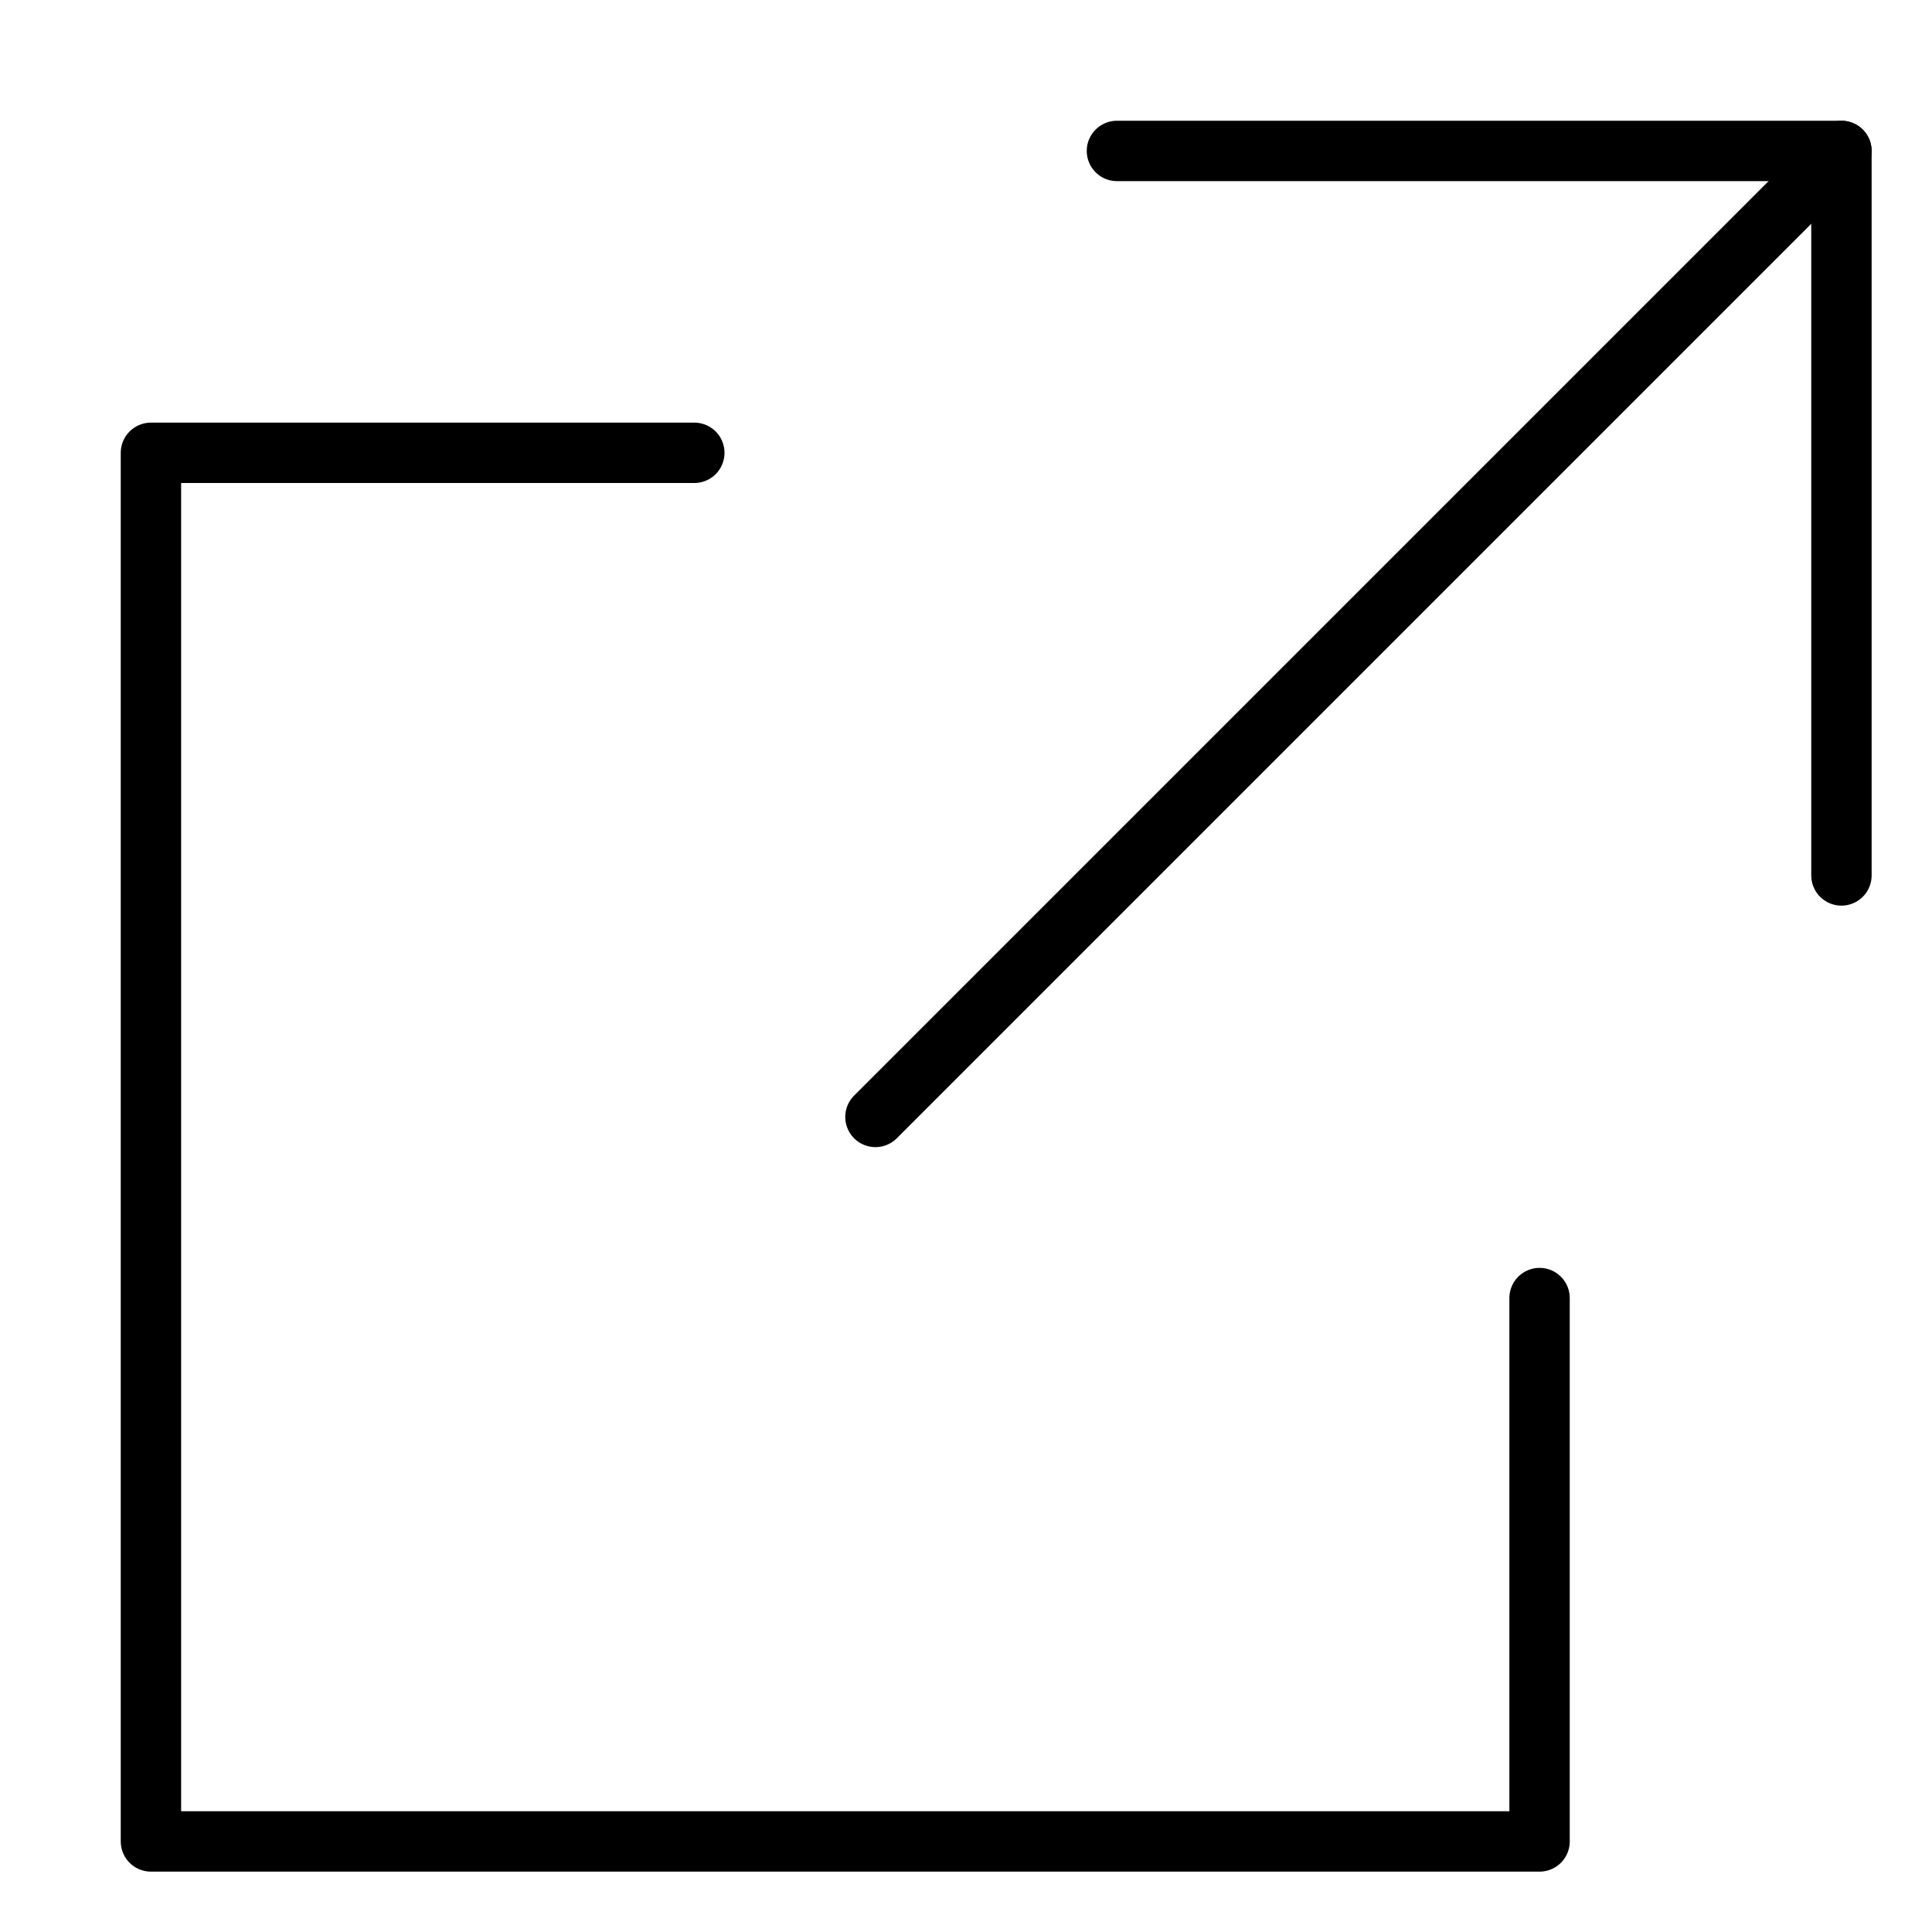 <svg xmlns="http://www.w3.org/2000/svg" viewBox="0 0 32 32"><title>launch</title><g stroke-linecap="round" stroke-width="1" fill="none" stroke="#000000" stroke-linejoin="round" class="nc-icon-wrapper" transform="translate(0.5 0.5)"><line data-cap="butt" x1="14" y1="18" x2="30" y2="2" stroke="#000000"></line><polyline points="18 2 30 2 30 14" stroke="#000000"></polyline><polyline points="11 7 2 7 2 30 25 30 25 21"></polyline></g></svg>